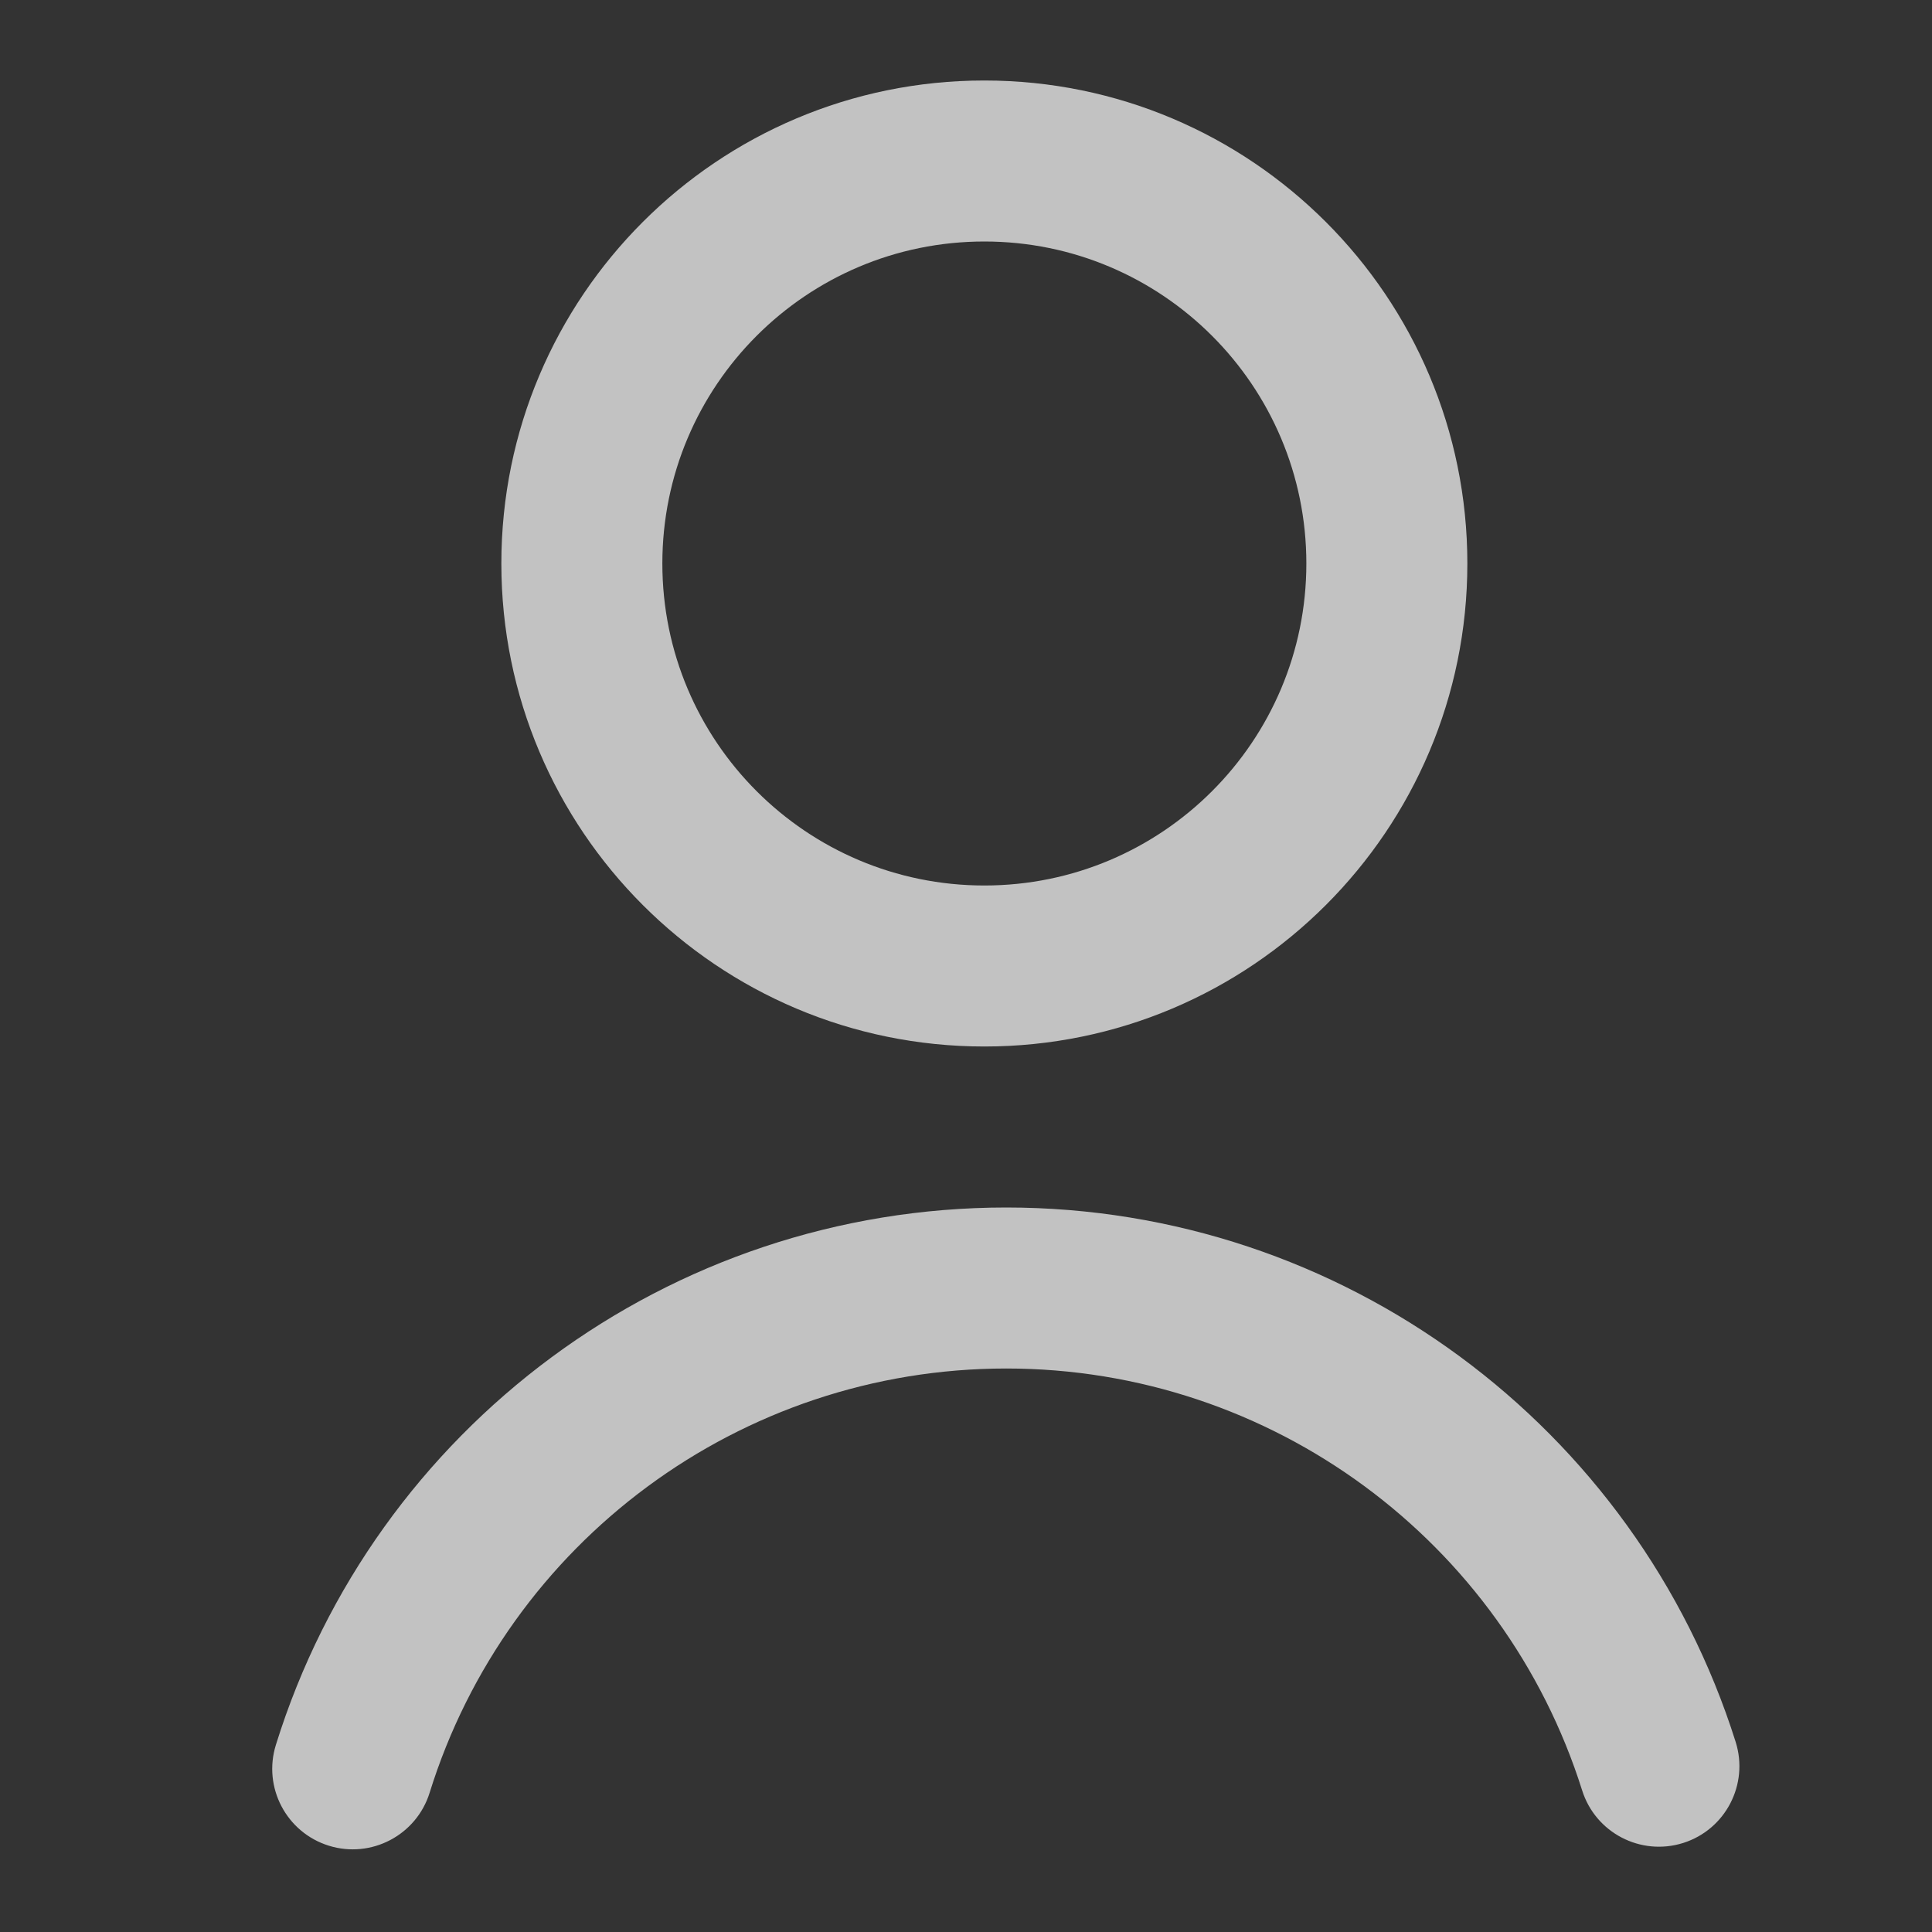 <svg width="24" height="24" viewBox="0 0 24 24" fill="none" xmlns="http://www.w3.org/2000/svg">
<rect x="0" y="0" width="24" height="24" fill="#333333" stroke="none"/>
<g opacity="0.7">
<path fill-rule="evenodd" clip-rule="evenodd" d="M6.228 7C6.228 3.686 8.914 1 12.228 1C15.541 1 18.228 3.686 18.228 7C18.228 10.314 15.541 13 12.228 13C8.914 13 6.228 10.314 6.228 7ZM8.228 7C8.228 9.209 10.018 11 12.228 11C14.437 11 16.228 9.209 16.228 7C16.228 4.791 14.437 3 12.228 3C10.018 3 8.228 4.791 8.228 7Z" fill="white"/>
<path d="M5.337 22.27C6.304 19.161 9.192 17 12.5 17C15.796 17 18.678 19.146 19.654 22.241C19.82 22.768 20.382 23.06 20.909 22.894C21.435 22.728 21.727 22.166 21.561 21.639C20.324 17.718 16.675 15 12.5 15C8.31 15 4.652 17.736 3.427 21.676C3.263 22.204 3.558 22.764 4.085 22.928C4.612 23.092 5.173 22.797 5.337 22.27Z" fill="white"/>
</g>
</svg>
